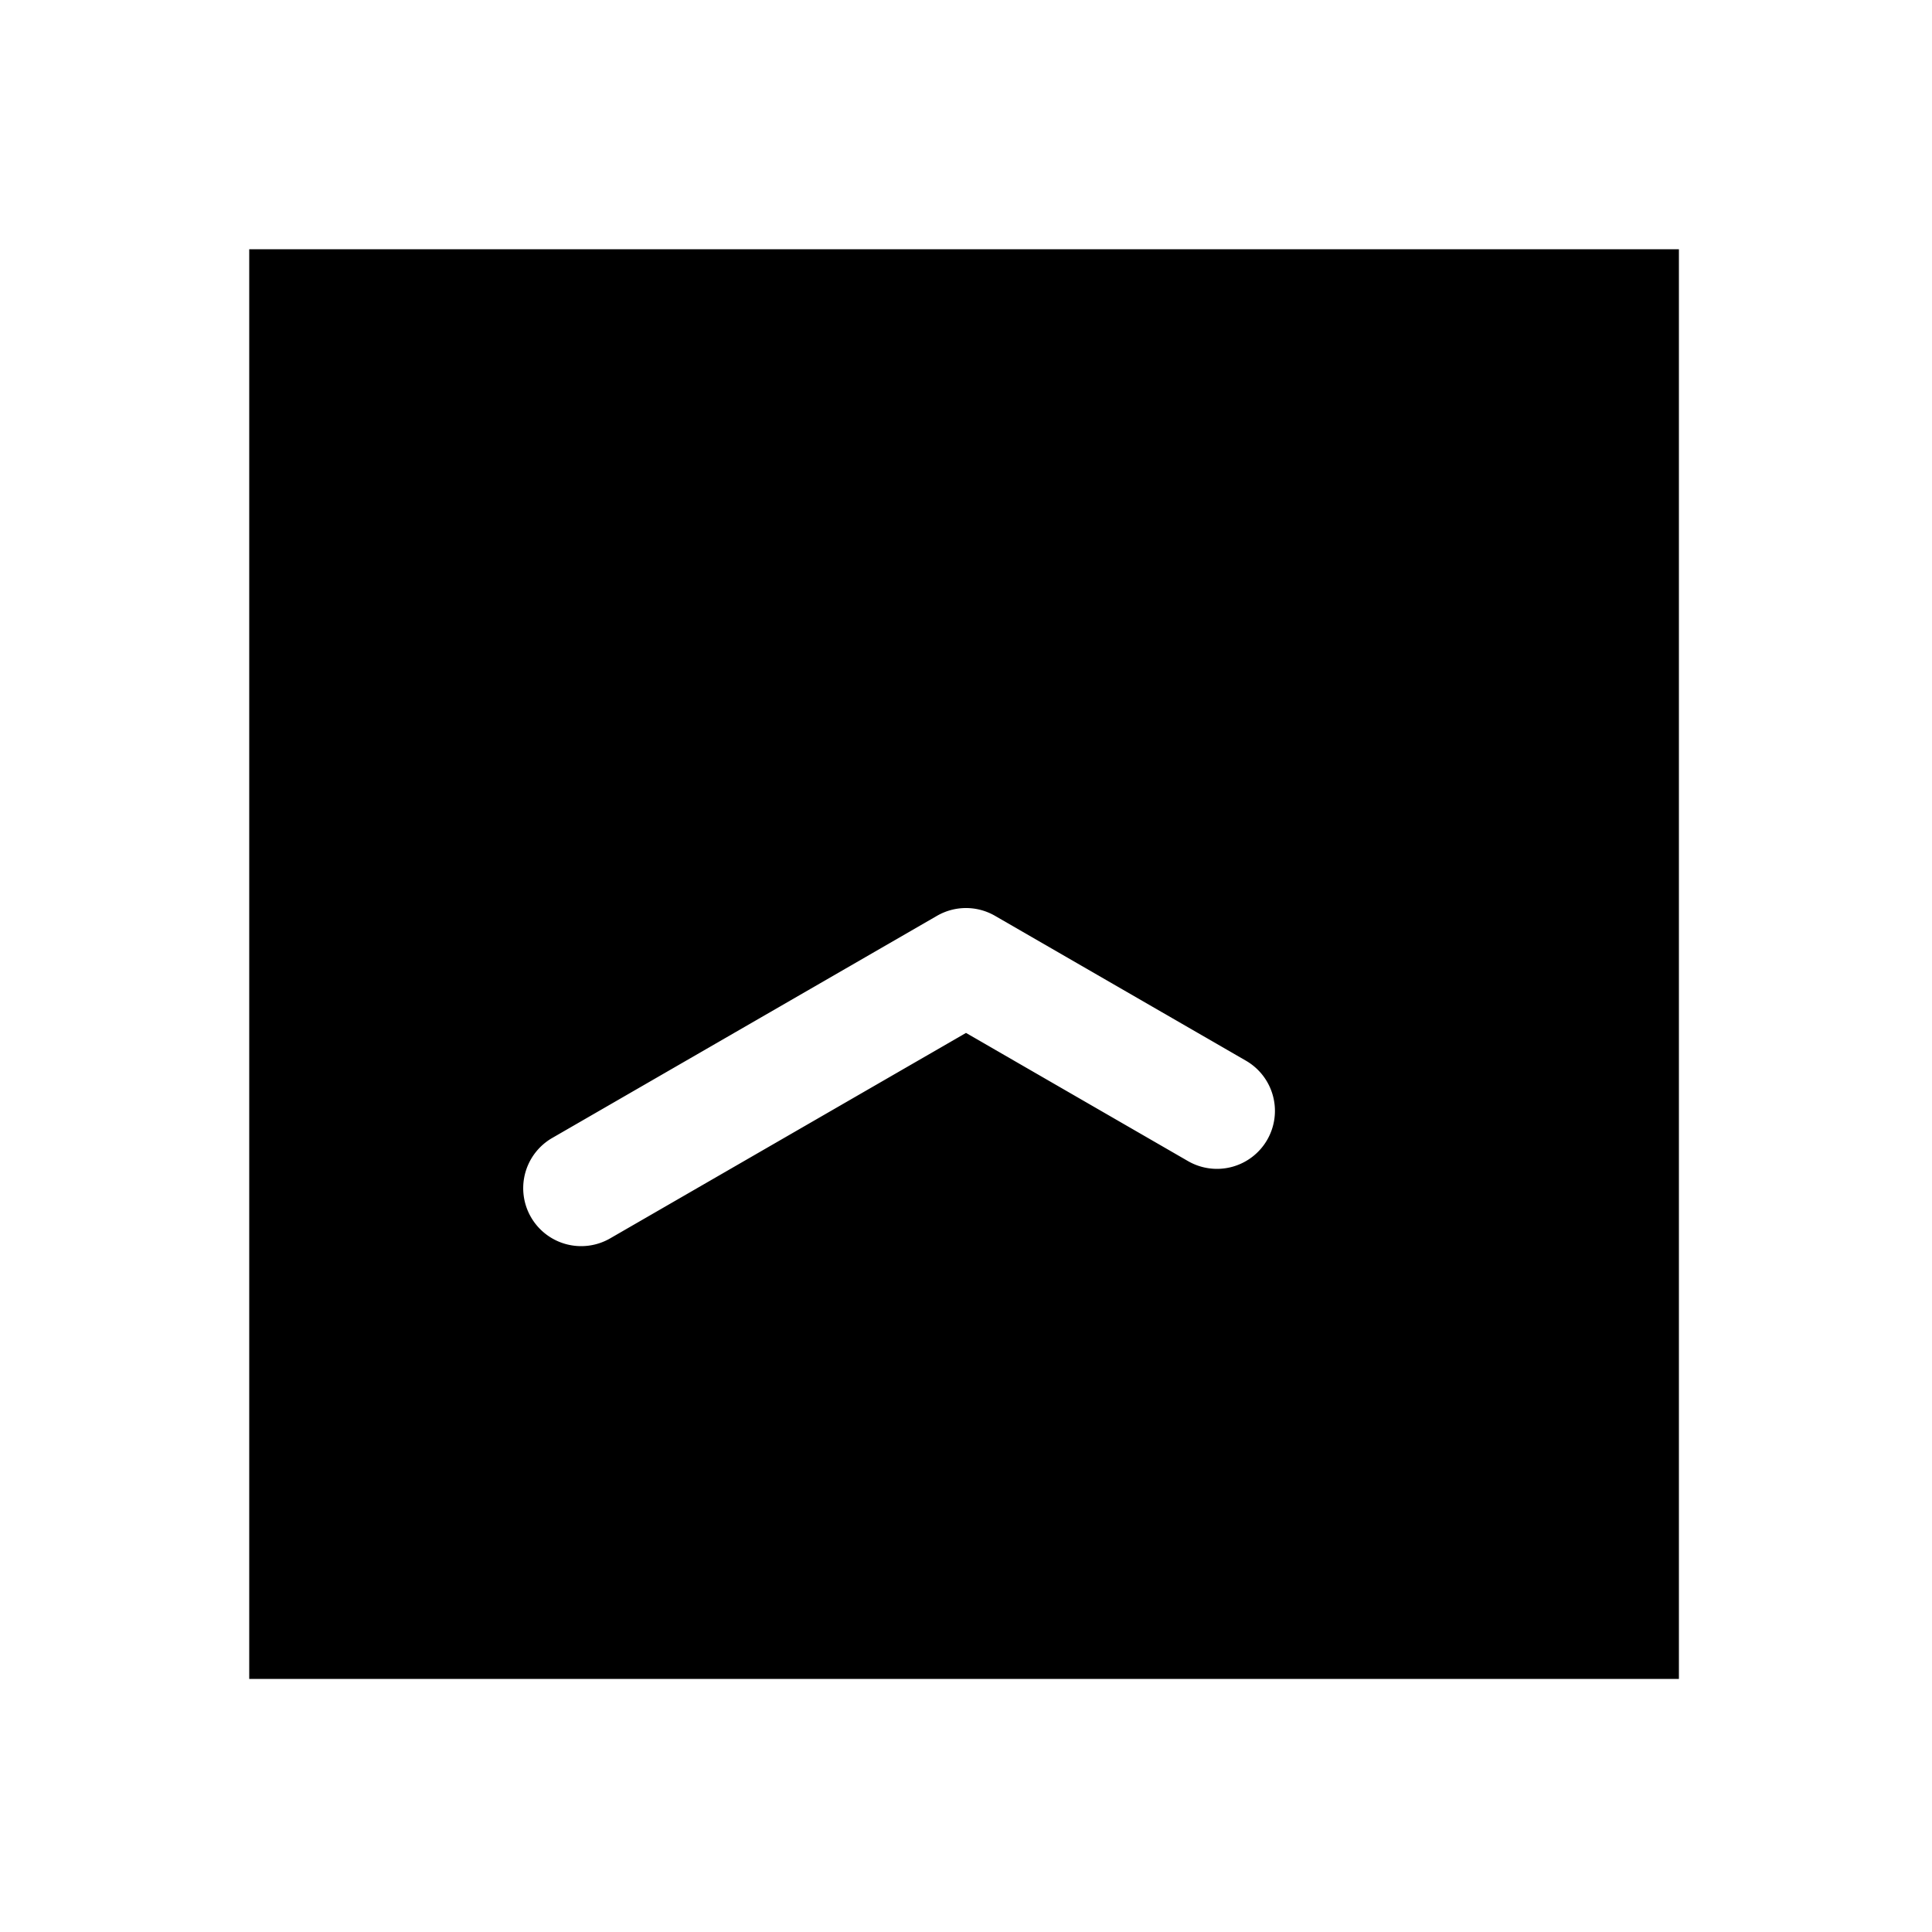 <?xml version="1.0" encoding="UTF-8" standalone="no"?>
<svg
   height="1000"
   width="1000"
   version="1.1"
   viewBox="0 0 1000 1000"
   id="svg7"
   sodipodi:docname="clock_04_40.svg"
   xmlns:inkscape="http://www.inkscape.org/namespaces/inkscape"
   xmlns:sodipodi="http://sodipodi.sourceforge.net/DTD/sodipodi-0.dtd"
   xmlns="http://www.w3.org/2000/svg"
   xmlns:svg="http://www.w3.org/2000/svg">
  <defs
     id="defs11" />
  <sodipodi:namedview
     id="namedview9"
     pagecolor="#ffffff"
     bordercolor="#000000"
     borderopacity="0.25"
     inkscape:showpageshadow="2"
     inkscape:pageopacity="0.0"
     inkscape:pagecheckerboard="0"
     inkscape:deskcolor="#d1d1d1" />
  <path
     id="path15"
     style="color:#000000;fill:#000000;stroke-width:60;-inkscape-stroke:none"
     d="M 129 129 L 129 159 L 129 869 L 869 869 L 869 129 L 129 129 z M 500 470 A 30.003 30.003 0 0 1 515 474.02 L 644.904 549.02 A 30 30 0 0 1 655.885 590 A 30 30 0 0 1 614.904 600.98 L 500 534.641 L 315.814 640.98 A 30 30 0 0 1 274.834 630 A 30 30 0 0 1 271.07 618.916 A 30 30 0 0 1 285.814 589.02 L 485 474.02 A 30.003 30.003 0 0 1 500 470 z " />
</svg>
